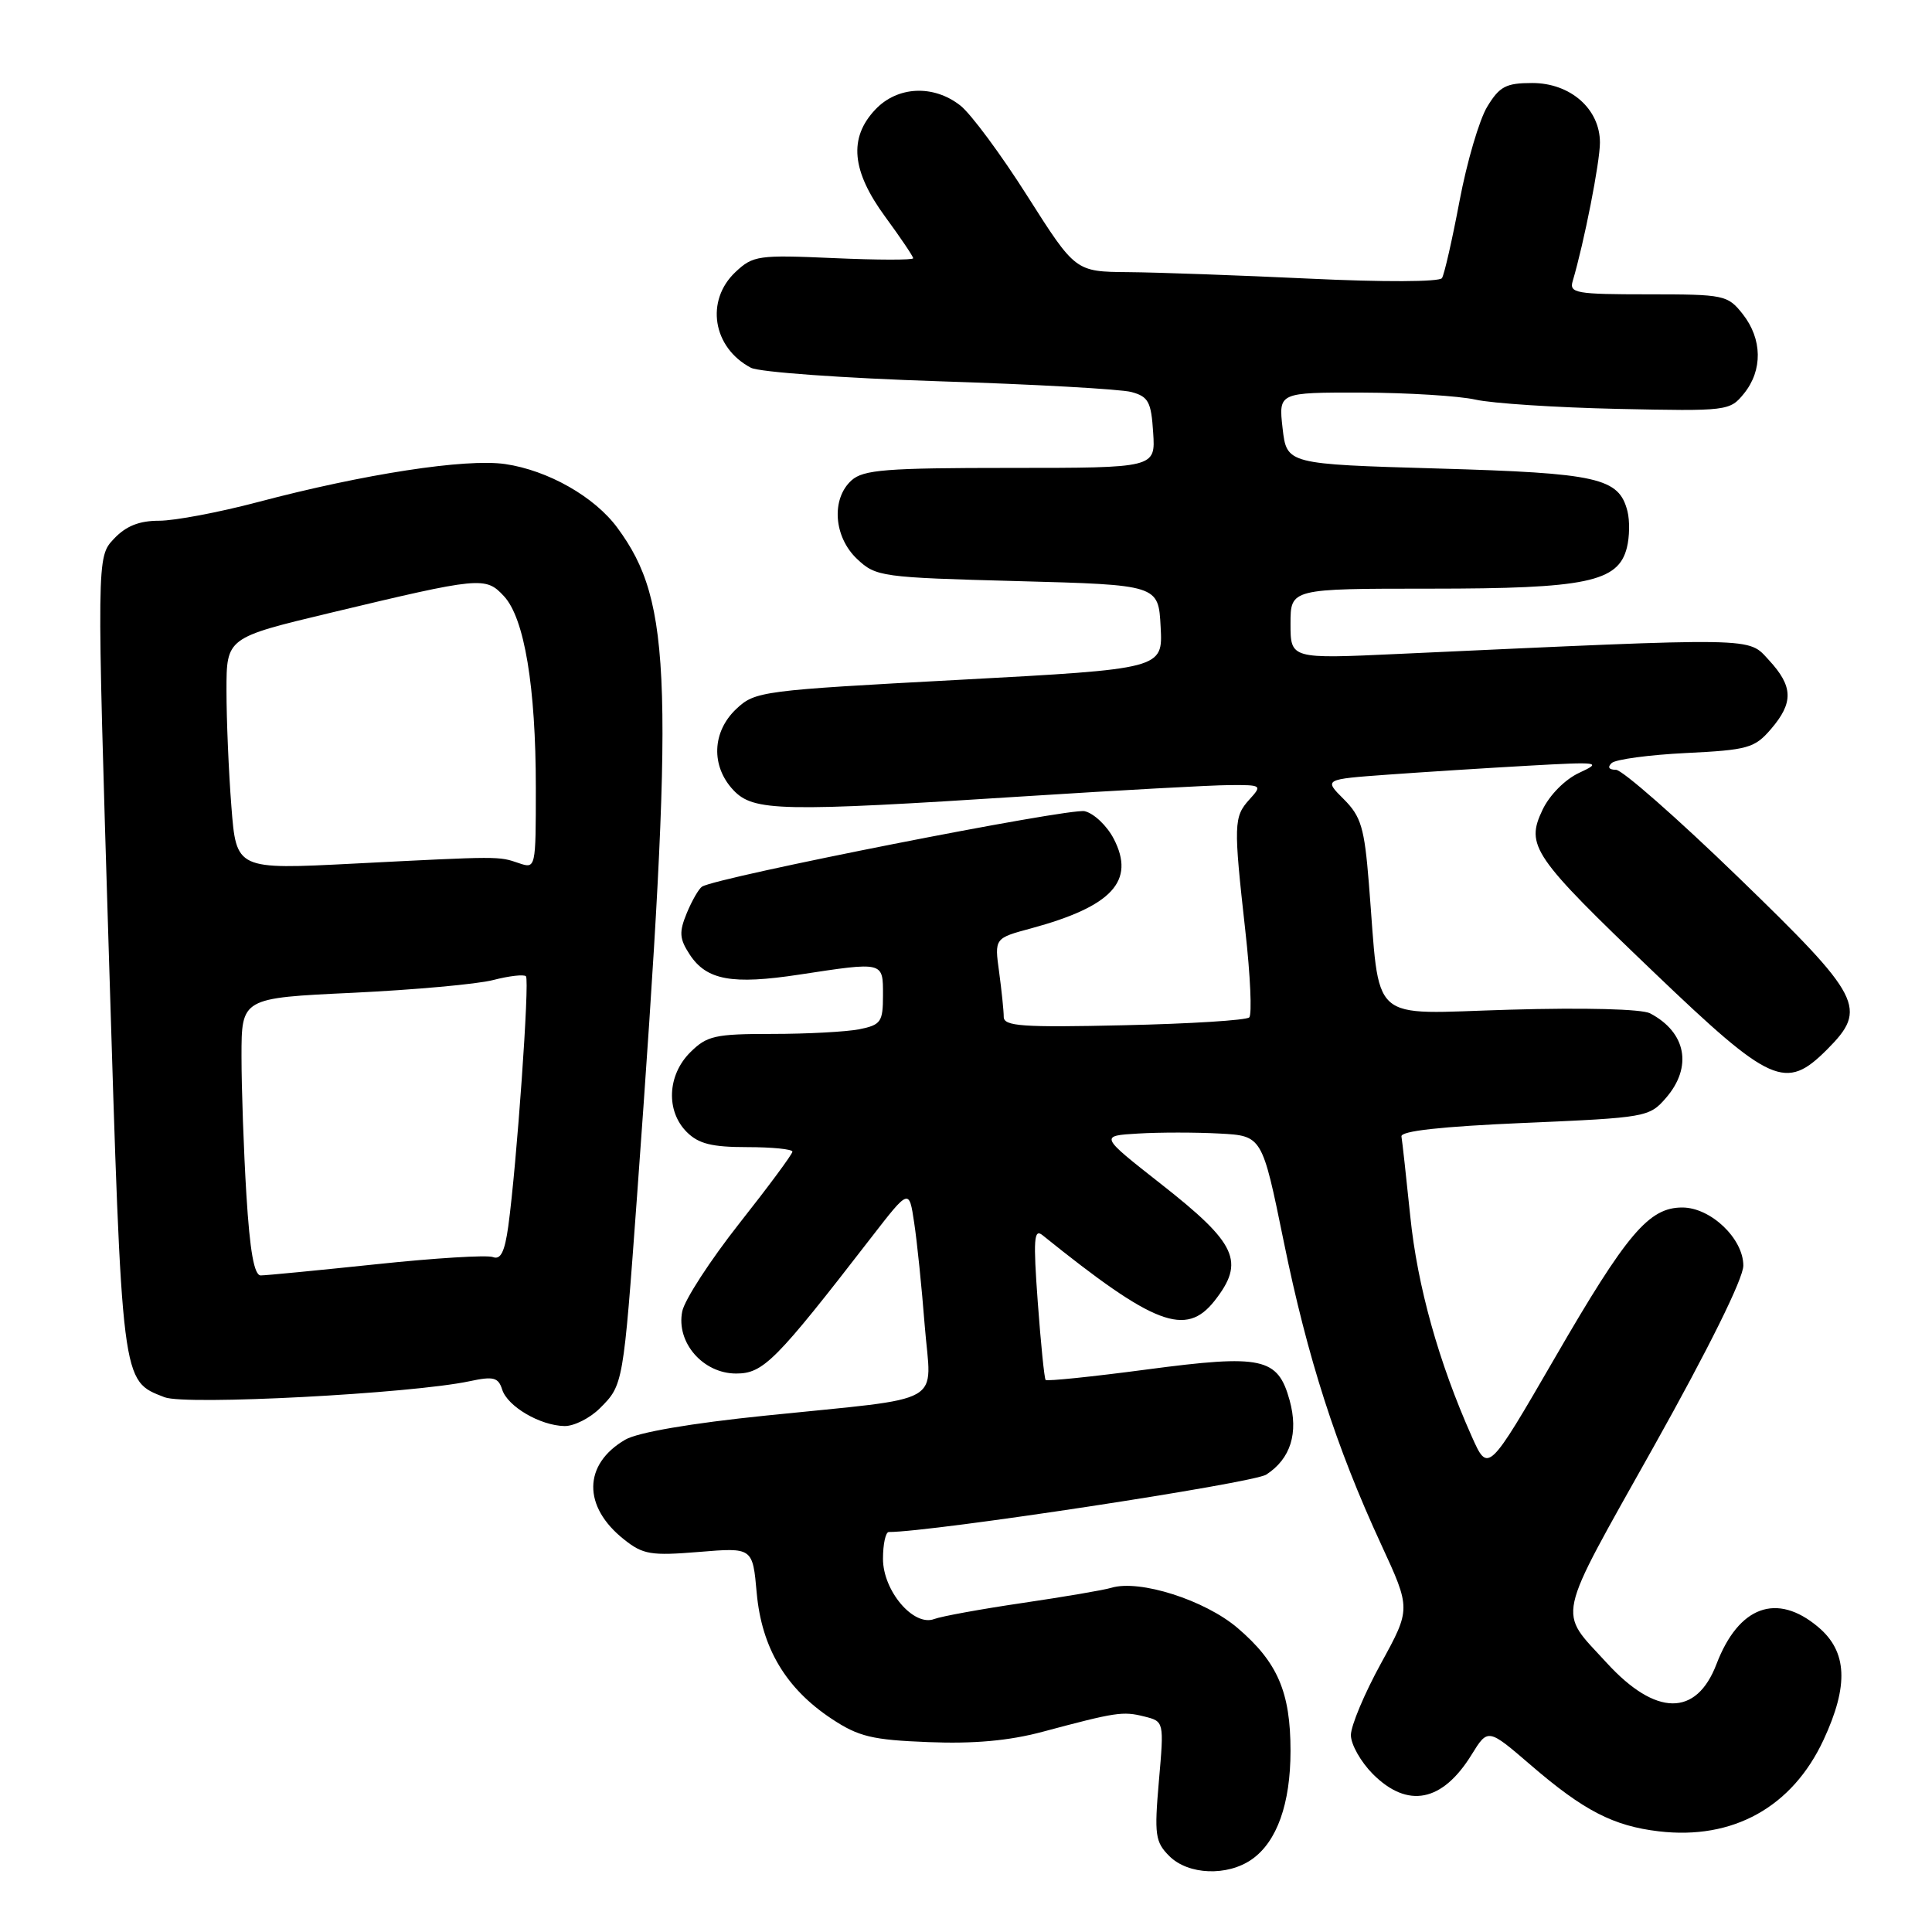 <?xml version="1.0" encoding="UTF-8" standalone="no"?>
<!DOCTYPE svg PUBLIC "-//W3C//DTD SVG 1.1//EN" "http://www.w3.org/Graphics/SVG/1.1/DTD/svg11.dtd" >
<svg xmlns="http://www.w3.org/2000/svg" xmlns:xlink="http://www.w3.org/1999/xlink" version="1.1" viewBox="0 0 256 256">
 <g >
 <path fill="currentColor"
d=" M 165.88 246.37 C 169.20 244.04 171.00 239.00 171.00 232.00 C 171.00 224.23 169.30 220.26 164.00 215.73 C 159.67 212.02 151.00 209.26 147.26 210.39 C 146.29 210.69 141.00 211.59 135.50 212.40 C 129.99 213.21 124.73 214.17 123.79 214.53 C 121.06 215.57 117.00 210.80 117.00 206.55 C 117.00 204.60 117.35 203.00 117.77 203.00 C 123.50 203.00 166.05 196.53 167.79 195.39 C 171.02 193.29 172.08 189.89 170.88 185.54 C 169.32 179.89 167.25 179.44 151.99 181.46 C 144.77 182.42 138.73 183.04 138.55 182.85 C 138.38 182.66 137.91 178.02 137.51 172.54 C 136.90 164.20 137.00 162.75 138.14 163.67 C 152.94 175.59 157.13 177.19 160.93 172.37 C 165.01 167.17 163.92 164.79 153.78 156.84 C 145.71 150.50 145.71 150.50 150.82 150.20 C 153.63 150.03 158.47 150.03 161.59 150.20 C 167.24 150.50 167.24 150.50 170.10 164.50 C 173.24 179.91 177.03 191.71 183.02 204.67 C 186.95 213.18 186.95 213.18 182.98 220.42 C 180.79 224.41 179.00 228.68 179.00 229.91 C 179.00 231.15 180.32 233.47 181.92 235.08 C 186.53 239.68 191.12 238.78 194.99 232.51 C 197.16 229.00 197.16 229.00 202.83 233.88 C 209.84 239.92 213.77 241.95 219.80 242.66 C 229.62 243.82 237.48 239.46 241.63 230.54 C 244.99 223.32 244.78 218.83 240.92 215.59 C 235.44 210.97 230.38 212.82 227.44 220.51 C 224.77 227.50 219.39 227.43 212.90 220.34 C 206.38 213.21 205.93 215.25 219.12 191.70 C 226.39 178.72 231.00 169.42 231.00 167.70 C 231.00 164.12 226.68 160.00 222.91 160.00 C 218.49 160.00 215.57 163.44 206.07 179.85 C 197.18 195.19 197.18 195.19 195.02 190.35 C 190.64 180.53 187.81 170.42 186.87 161.18 C 186.33 155.96 185.81 151.20 185.70 150.59 C 185.57 149.86 190.95 149.27 202.00 148.79 C 218.12 148.10 218.55 148.02 220.75 145.48 C 224.30 141.38 223.44 136.79 218.64 134.27 C 217.54 133.70 209.97 133.50 200.03 133.79 C 181.03 134.33 182.92 136.03 181.38 117.02 C 180.79 109.68 180.35 108.19 178.06 105.90 C 175.41 103.26 175.41 103.26 183.95 102.64 C 188.65 102.30 197.00 101.77 202.50 101.46 C 211.94 100.93 212.32 100.98 209.26 102.40 C 207.39 103.26 205.33 105.34 204.40 107.29 C 202.12 112.08 203.04 113.42 219.21 128.89 C 234.68 143.69 236.61 144.55 242.08 139.08 C 247.52 133.63 246.77 132.16 230.34 116.25 C 222.25 108.41 214.95 102.00 214.12 102.00 C 213.18 102.00 212.97 101.66 213.55 101.11 C 214.07 100.62 218.51 100.02 223.40 99.78 C 231.60 99.38 232.50 99.12 234.65 96.62 C 237.67 93.11 237.61 90.96 234.41 87.49 C 231.54 84.40 233.50 84.44 185.25 86.65 C 171.00 87.31 171.00 87.31 171.00 82.65 C 171.00 78.00 171.00 78.00 189.53 78.00 C 210.19 78.00 214.43 77.12 215.57 72.57 C 215.93 71.15 215.96 68.99 215.65 67.75 C 214.52 63.31 211.78 62.69 190.50 62.08 C 170.50 61.50 170.50 61.50 169.95 56.75 C 169.41 52.00 169.41 52.00 180.45 52.02 C 186.53 52.04 193.30 52.46 195.50 52.95 C 197.70 53.45 206.18 54.00 214.34 54.18 C 228.90 54.49 229.21 54.46 231.09 52.14 C 233.58 49.06 233.52 44.93 230.93 41.63 C 228.92 39.09 228.51 39.00 218.36 39.00 C 208.83 39.00 207.91 38.84 208.39 37.25 C 209.90 32.16 212.00 21.50 212.00 18.89 C 212.00 14.44 208.09 11.00 203.03 11.00 C 199.55 11.00 198.70 11.45 197.07 14.13 C 196.02 15.85 194.37 21.47 193.40 26.61 C 192.43 31.76 191.38 36.36 191.07 36.85 C 190.74 37.36 183.30 37.39 173.50 36.92 C 164.15 36.48 153.35 36.09 149.50 36.06 C 142.50 36.00 142.50 36.00 136.14 25.99 C 132.65 20.48 128.65 15.08 127.26 13.99 C 123.69 11.18 118.90 11.41 115.97 14.53 C 112.43 18.29 112.84 22.65 117.30 28.73 C 119.33 31.50 121.00 33.97 121.00 34.22 C 121.00 34.47 116.26 34.46 110.46 34.20 C 100.49 33.76 99.78 33.86 97.46 36.04 C 93.43 39.83 94.43 46.06 99.50 48.73 C 100.60 49.31 111.81 50.11 124.40 50.52 C 137.00 50.92 148.47 51.56 149.90 51.94 C 152.17 52.55 152.54 53.23 152.80 57.32 C 153.11 62.00 153.11 62.00 133.88 62.00 C 117.40 62.00 114.40 62.24 112.83 63.65 C 110.11 66.11 110.47 71.16 113.58 74.08 C 116.07 76.42 116.77 76.52 134.83 77.00 C 153.50 77.50 153.50 77.50 153.79 83.07 C 154.09 88.63 154.09 88.63 127.11 90.08 C 100.93 91.48 100.06 91.59 97.57 93.93 C 94.35 96.96 94.18 101.50 97.17 104.69 C 99.84 107.52 103.36 107.60 136.00 105.50 C 148.38 104.71 160.48 104.04 162.90 104.03 C 167.20 104.00 167.27 104.05 165.55 105.94 C 163.47 108.24 163.44 109.22 165.01 123.31 C 165.68 129.25 165.91 134.43 165.53 134.81 C 165.15 135.19 157.67 135.66 148.92 135.85 C 135.44 136.16 133.00 135.98 133.00 134.74 C 133.00 133.94 132.72 131.26 132.39 128.80 C 131.77 124.32 131.77 124.32 136.64 123.01 C 147.36 120.10 150.47 116.74 147.58 111.15 C 146.69 109.43 144.96 107.78 143.73 107.49 C 141.78 107.01 95.07 116.22 93.03 117.48 C 92.61 117.74 91.70 119.31 91.01 120.97 C 89.96 123.52 90.02 124.38 91.39 126.48 C 93.62 129.88 96.99 130.50 105.91 129.14 C 117.16 127.43 117.00 127.39 117.00 131.88 C 117.00 135.41 116.73 135.80 113.88 136.38 C 112.16 136.72 106.96 137.00 102.33 137.00 C 94.72 137.00 93.67 137.24 91.45 139.45 C 88.42 142.48 88.22 147.22 91.00 150.00 C 92.56 151.56 94.33 152.00 99.00 152.00 C 102.30 152.00 105.00 152.27 105.00 152.60 C 105.00 152.93 101.84 157.20 97.97 162.10 C 94.11 167.00 90.70 172.25 90.40 173.77 C 89.57 177.88 93.15 182.00 97.54 182.00 C 101.14 182.00 102.76 180.38 115.48 163.93 C 120.46 157.50 120.46 157.50 121.13 162.00 C 121.51 164.47 122.14 170.61 122.53 175.64 C 123.39 186.41 125.76 185.07 101.50 187.57 C 91.51 188.59 84.50 189.80 82.84 190.77 C 77.26 194.03 77.19 199.63 82.68 203.98 C 85.20 205.99 86.25 206.16 92.61 205.64 C 99.73 205.05 99.73 205.05 100.27 211.09 C 100.93 218.36 104.13 223.73 110.18 227.74 C 113.77 230.12 115.56 230.55 123.03 230.84 C 129.03 231.08 133.69 230.66 138.11 229.48 C 147.91 226.86 148.77 226.73 151.61 227.44 C 154.25 228.10 154.25 228.10 153.56 235.99 C 152.94 243.14 153.07 244.07 154.94 245.94 C 157.44 248.44 162.63 248.65 165.88 246.37 Z  M 79.50 186.59 C 82.58 183.51 82.59 183.48 84.41 158.50 C 89.40 90.01 89.11 79.85 81.81 69.94 C 78.78 65.82 72.61 62.32 66.94 61.49 C 61.71 60.73 48.25 62.80 34.16 66.53 C 29.02 67.89 23.14 69.00 21.09 69.00 C 18.43 69.00 16.69 69.70 15.08 71.41 C 12.81 73.83 12.81 73.83 14.43 126.63 C 16.19 183.80 16.07 182.90 21.80 185.14 C 24.60 186.24 54.52 184.66 62.22 183.02 C 65.39 182.34 66.03 182.51 66.54 184.12 C 67.25 186.37 71.58 188.90 74.80 188.96 C 76.06 188.98 78.18 187.91 79.50 186.59 Z  M 32.65 158.34 C 32.29 152.48 32.00 144.21 32.00 139.97 C 32.00 132.24 32.00 132.24 46.75 131.55 C 54.86 131.16 63.23 130.41 65.35 129.86 C 67.47 129.31 69.42 129.09 69.69 129.36 C 70.20 129.86 68.47 154.31 67.35 162.48 C 66.88 165.87 66.34 166.96 65.32 166.57 C 64.55 166.27 57.59 166.70 49.85 167.52 C 42.12 168.33 35.23 169.00 34.55 169.00 C 33.68 169.00 33.11 165.81 32.65 158.34 Z  M 30.66 106.86 C 30.30 102.26 30.01 95.35 30.01 91.50 C 30.01 84.50 30.01 84.50 43.75 81.21 C 63.69 76.44 64.34 76.37 66.77 78.99 C 69.49 81.90 71.00 91.00 71.00 104.40 C 71.00 115.09 70.99 115.13 68.75 114.37 C 66.03 113.44 66.33 113.44 46.91 114.43 C 31.31 115.23 31.31 115.23 30.66 106.86 Z "/>
</g>
</svg>